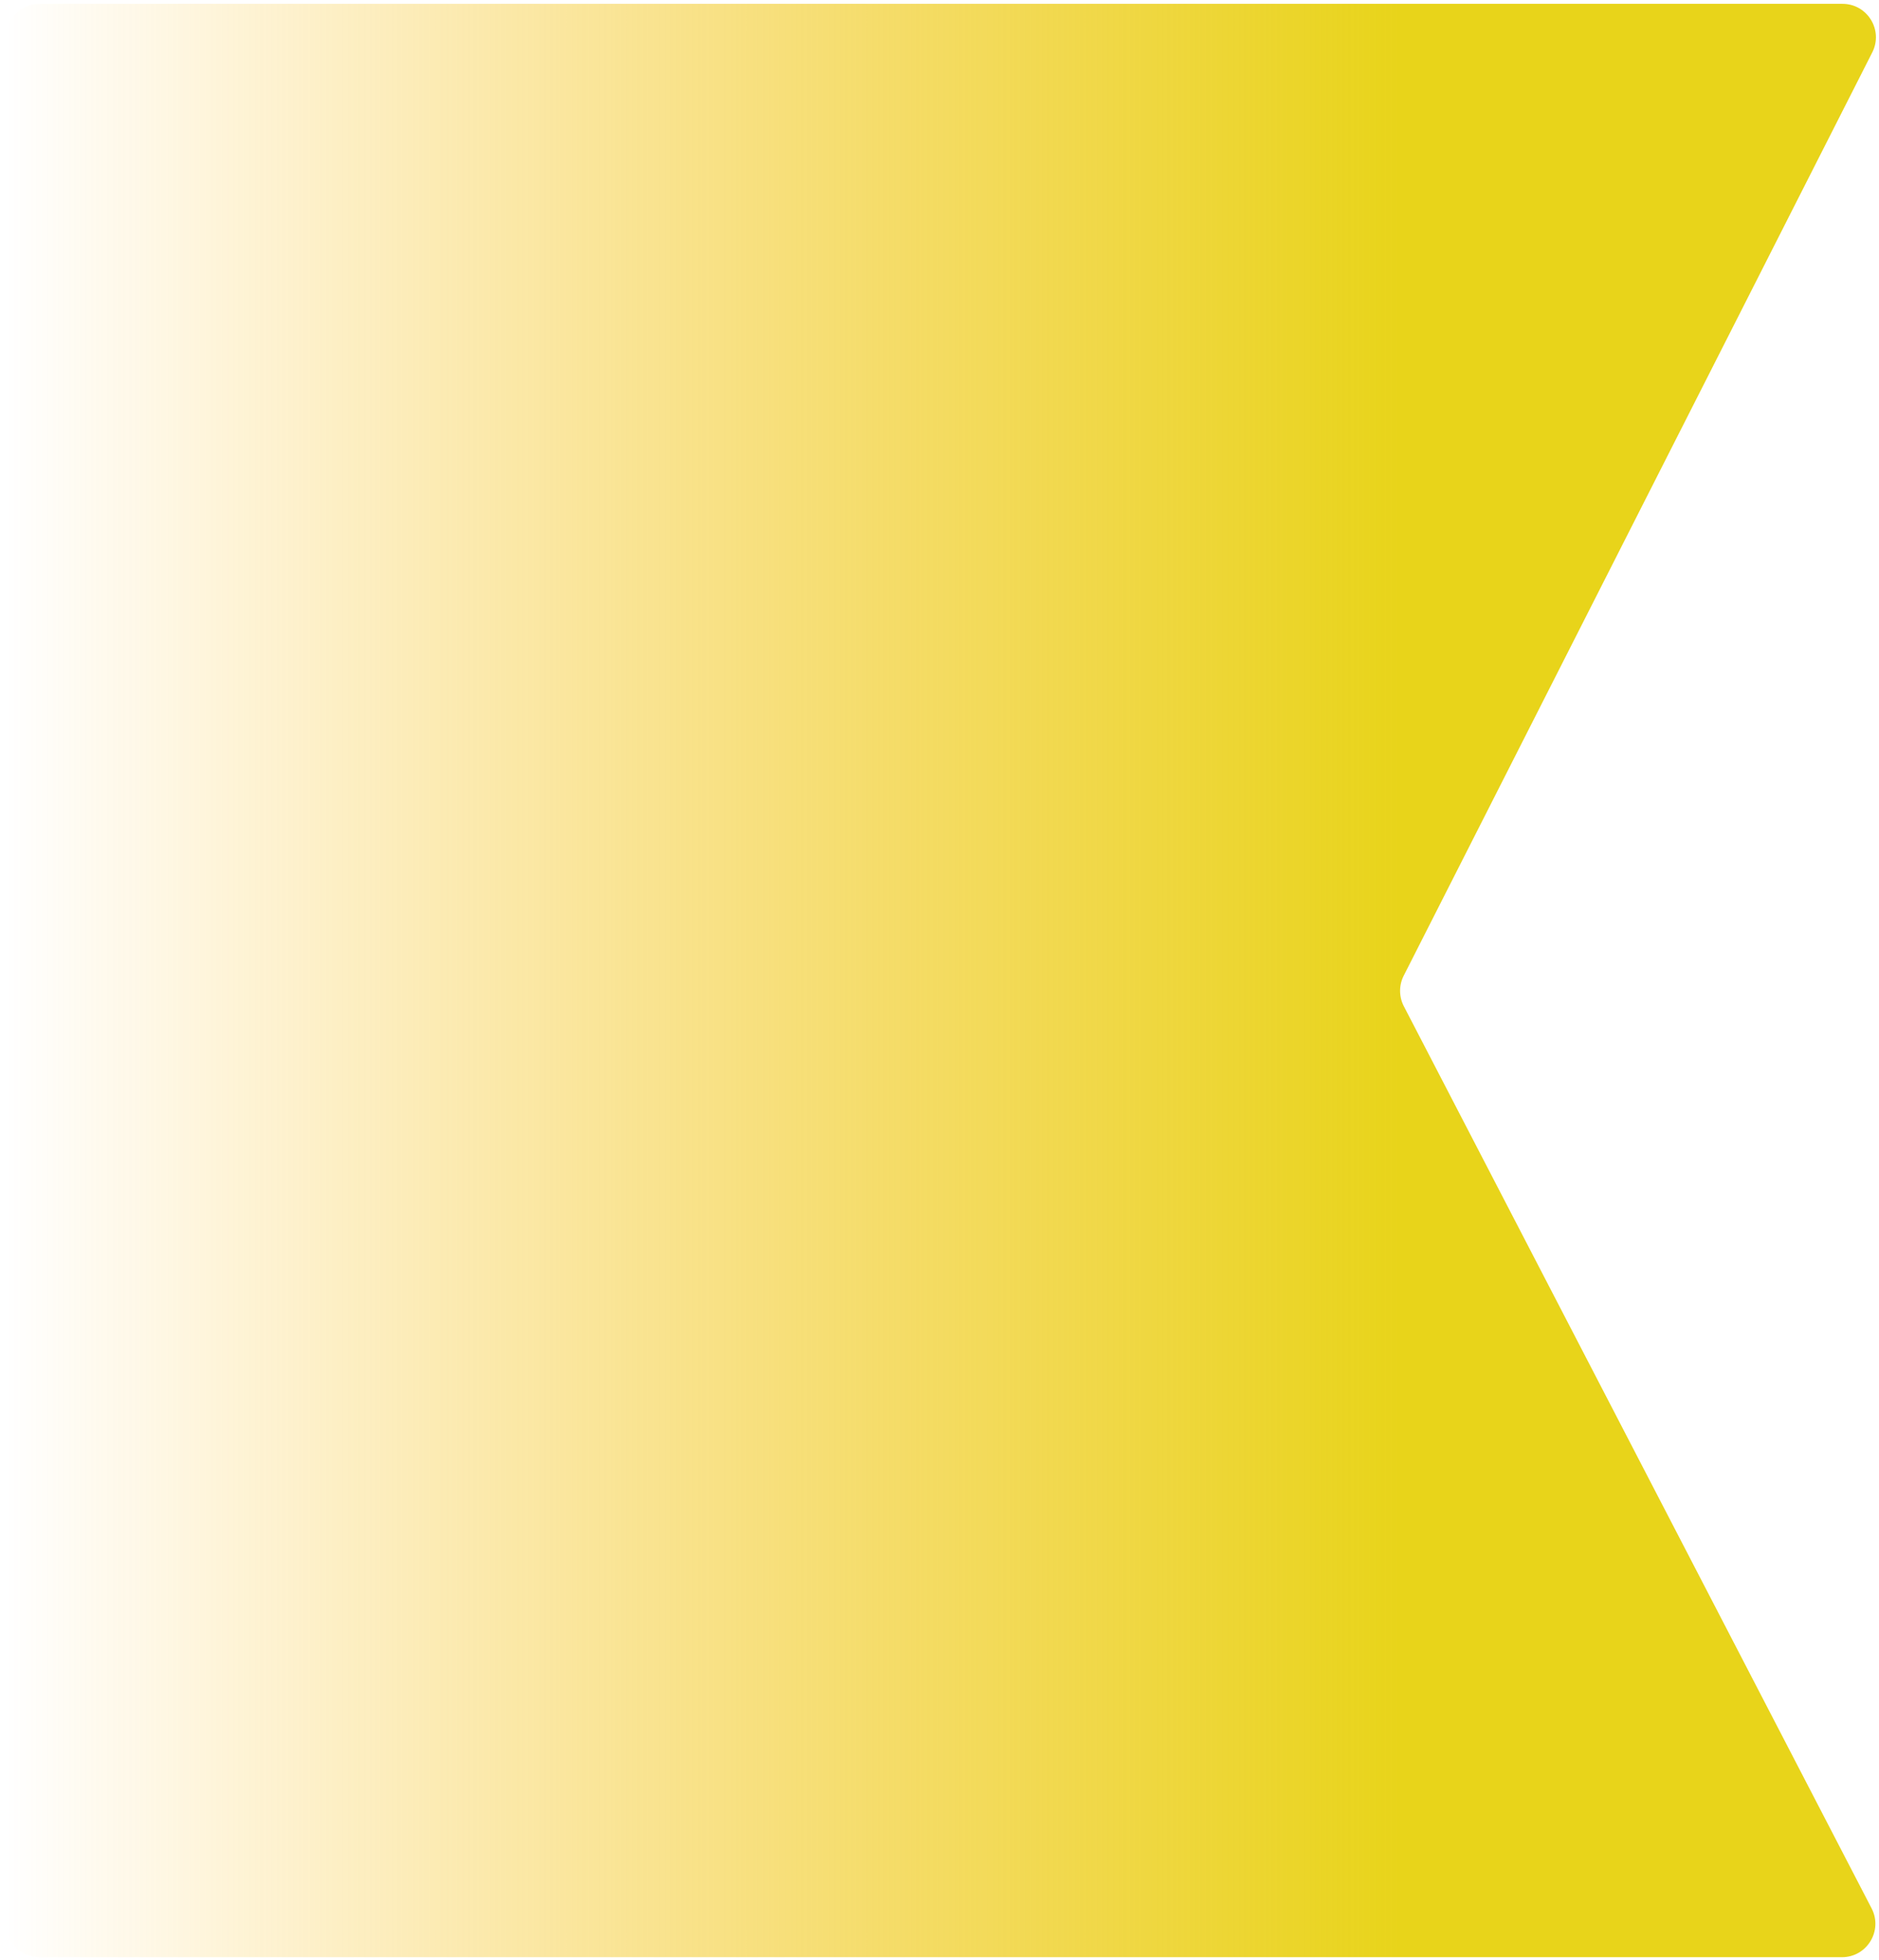 <svg width="281" height="293" viewBox="0 0 281 293" fill="none" xmlns="http://www.w3.org/2000/svg">
<path d="M0.916 287.609V5.573C0.916 2.811 3.155 0.573 5.916 0.573H275.535C279.265 0.573 281.682 4.51 279.993 7.836L209.921 145.873C209.192 147.309 209.2 149.009 209.941 150.438L279.893 285.307C281.619 288.635 279.204 292.609 275.454 292.609H5.916C3.155 292.609 0.916 290.37 0.916 287.609Z" fill="url(#paint0_linear_171_1972)"/>
<defs>
<linearGradient id="paint0_linear_171_1972" x1="209.345" y1="147.06" x2="0.916" y2="147.06" gradientUnits="userSpaceOnUse">
<stop stop-color="#E8D41A"/>
<stop offset="1" stop-color="#FBB404" stop-opacity="0"/>
</linearGradient>
</defs>
</svg>

